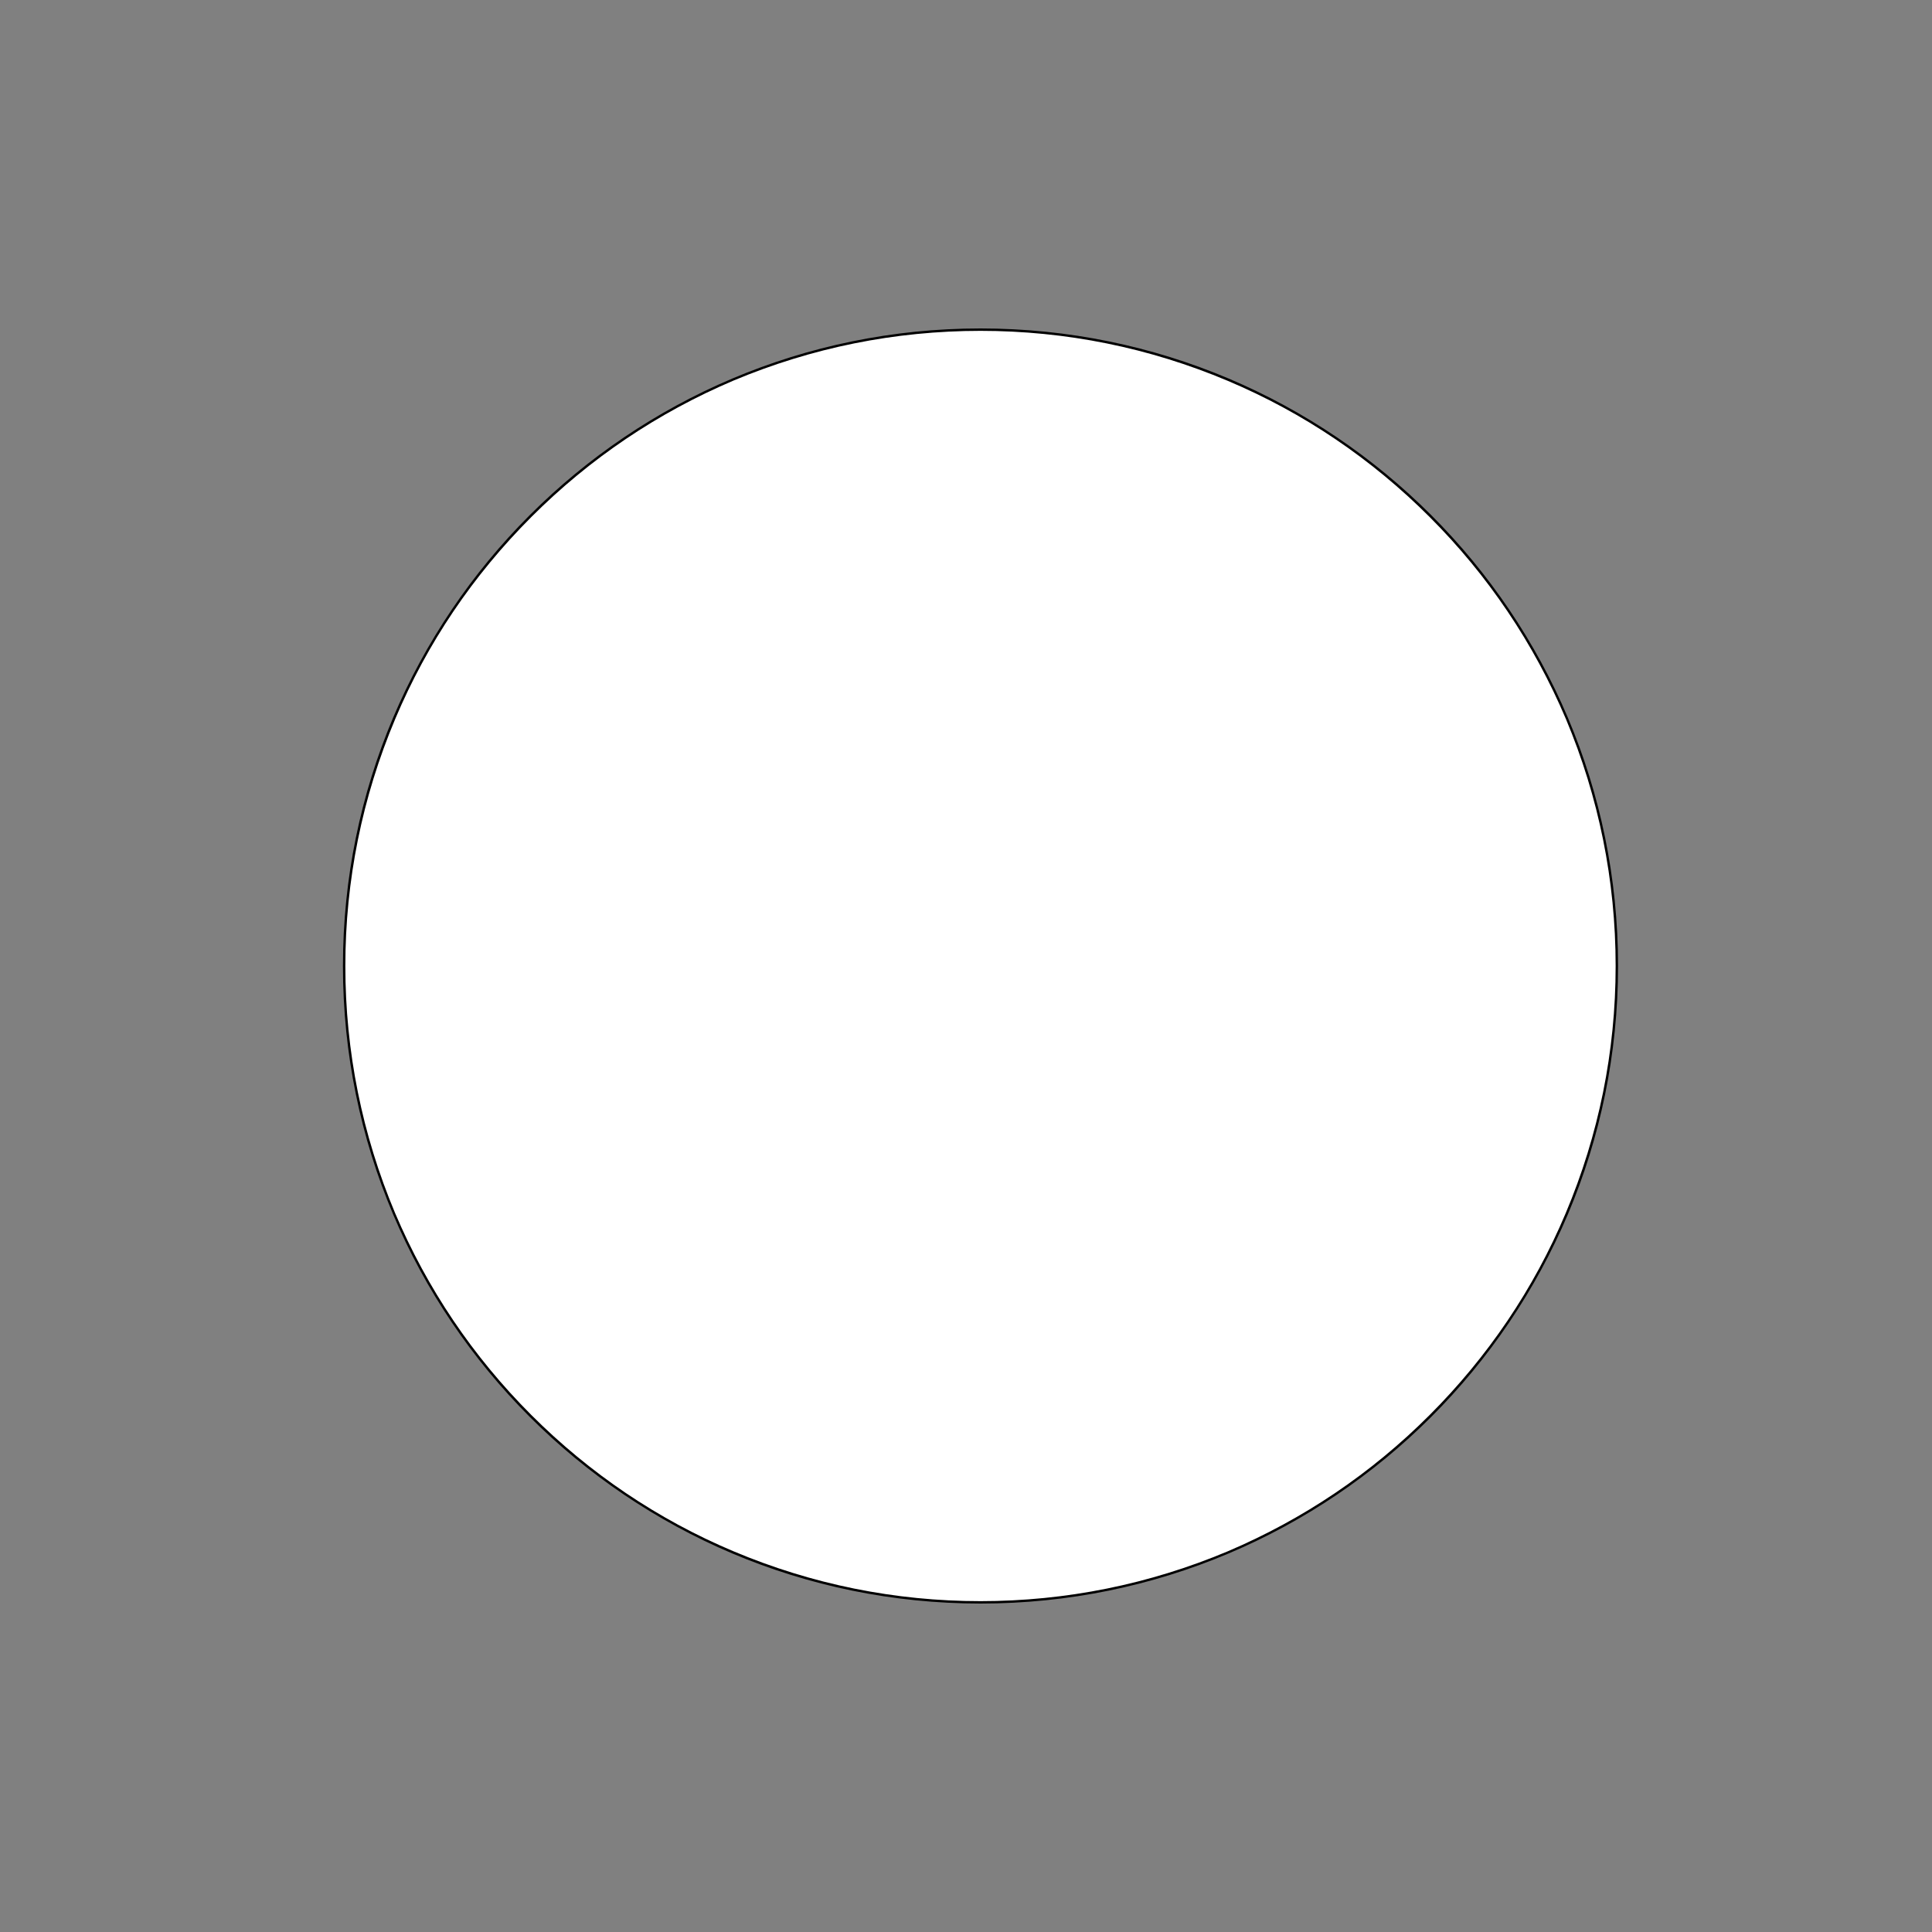 <?xml version="1.0" encoding="utf-8"?>
<!-- Generator: Adobe Illustrator 22.1.0, SVG Export Plug-In . SVG Version: 6.00 Build 0)  -->
<svg version="1.1" id="Layer_1" xmlns="http://www.w3.org/2000/svg" xmlns:xlink="http://www.w3.org/1999/xlink" x="0px" y="0px"
	 viewBox="0 0 800 800" style="enable-background:new 0 0 800 800;" xml:space="preserve">
<rect x="0" y="0" width="800" height="800" fill="#808080" stroke="none"/>
<style type="text/css">
	.st0{fill:#FFFFFF;}
</style>
<g>
	<path class="st0" d="M406,663.5c-70.4,0-136.6-27.4-186.3-77.2S142.5,470.4,142.5,400c0-70.4,27.4-136.6,77.2-186.3
		s115.9-77.2,186.3-77.2c70.4,0,136.6,27.4,186.3,77.2s77.2,115.9,77.2,186.3c0,70.4-27.4,136.6-77.2,186.3S476.4,663.5,406,663.5z"
		/>
	<path d="M406,137c35.5,0,69.9,7,102.4,20.7c31.3,13.2,59.4,32.2,83.6,56.4s43.1,52.3,56.4,83.6C662,330.1,669,364.5,669,400
		s-7,69.9-20.7,102.4c-13.2,31.3-32.2,59.4-56.4,83.6s-52.3,43.1-83.6,56.4C475.9,656,441.5,663,406,663s-69.9-7-102.4-20.7
		c-31.3-13.2-59.4-32.2-83.6-56.4s-43.1-52.3-56.4-83.6C150,469.9,143,435.5,143,400s7-69.9,20.7-102.4
		c13.2-31.3,32.2-59.4,56.4-83.6s52.3-43.1,83.6-56.4C336.1,144,370.5,137,406,137 M406,136c-145.8,0-264,118.2-264,264
		s118.2,264,264,264s264-118.2,264-264S551.8,136,406,136L406,136z"/>
</g>
</svg>

